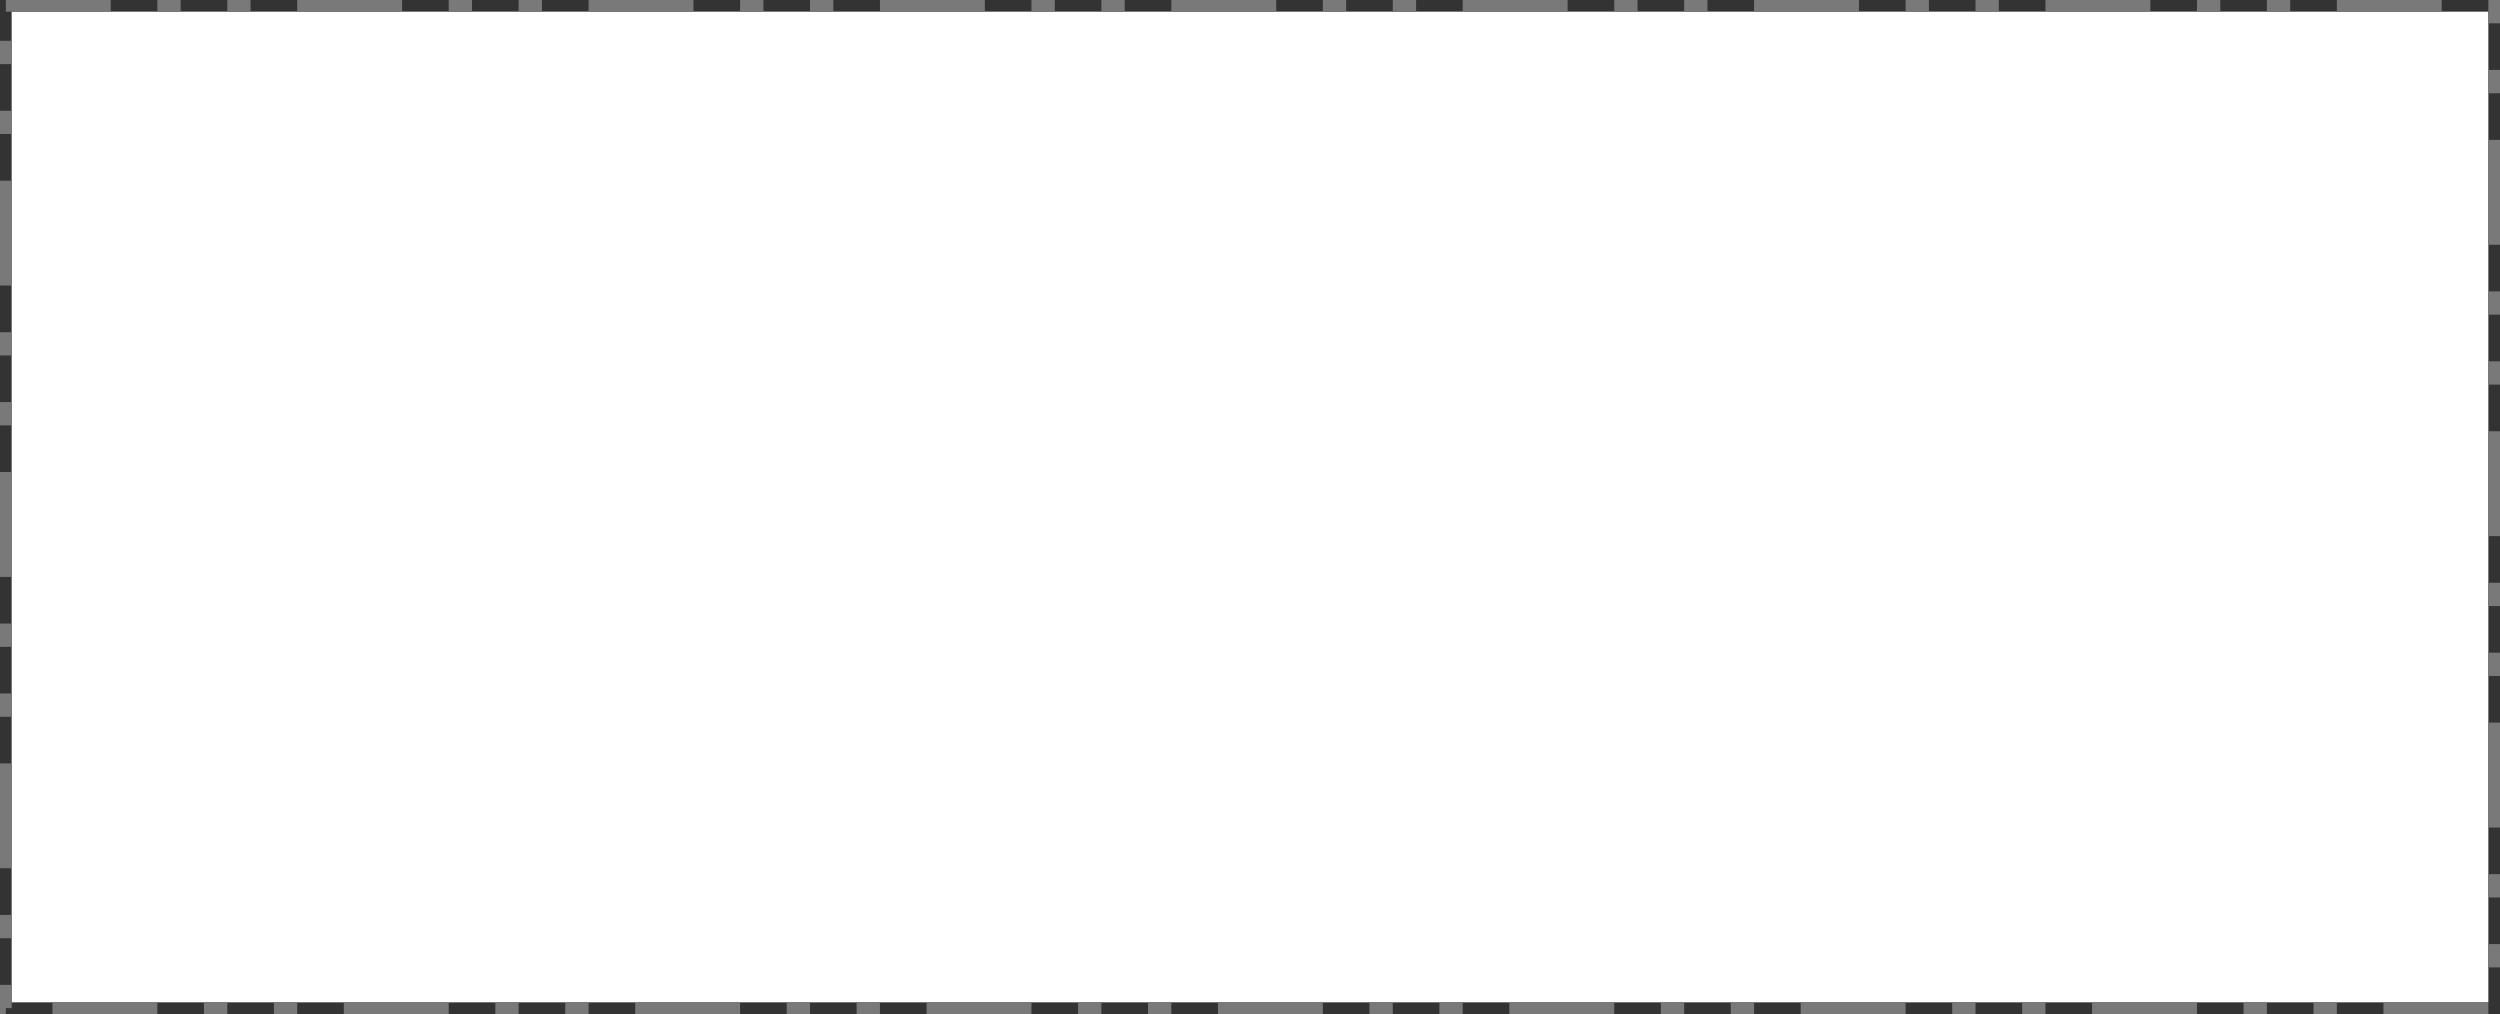 ﻿<?xml version="1.0" encoding="utf-8"?>
<svg version="1.1" xmlns:xlink="http://www.w3.org/1999/xlink" width="429px" height="174px" xmlns="http://www.w3.org/2000/svg">
  <rect width="100%" height="100%" fill="#333333" stroke="none"/>
  <g transform="matrix(1 0 0 1 -470 -34 )">
    <path d="M 472 36  L 897 36  L 897 206  L 472 206  L 472 36  Z " fill-rule="nonzero" fill="#ffffff" stroke="none" />
    <path d="M 471 35  L 898 35  L 898 207  L 471 207  L 471 35  Z " stroke-width="2" stroke-dasharray="18,8,4,8,4,8" stroke="#797979" fill="none" />
  </g>
</svg>